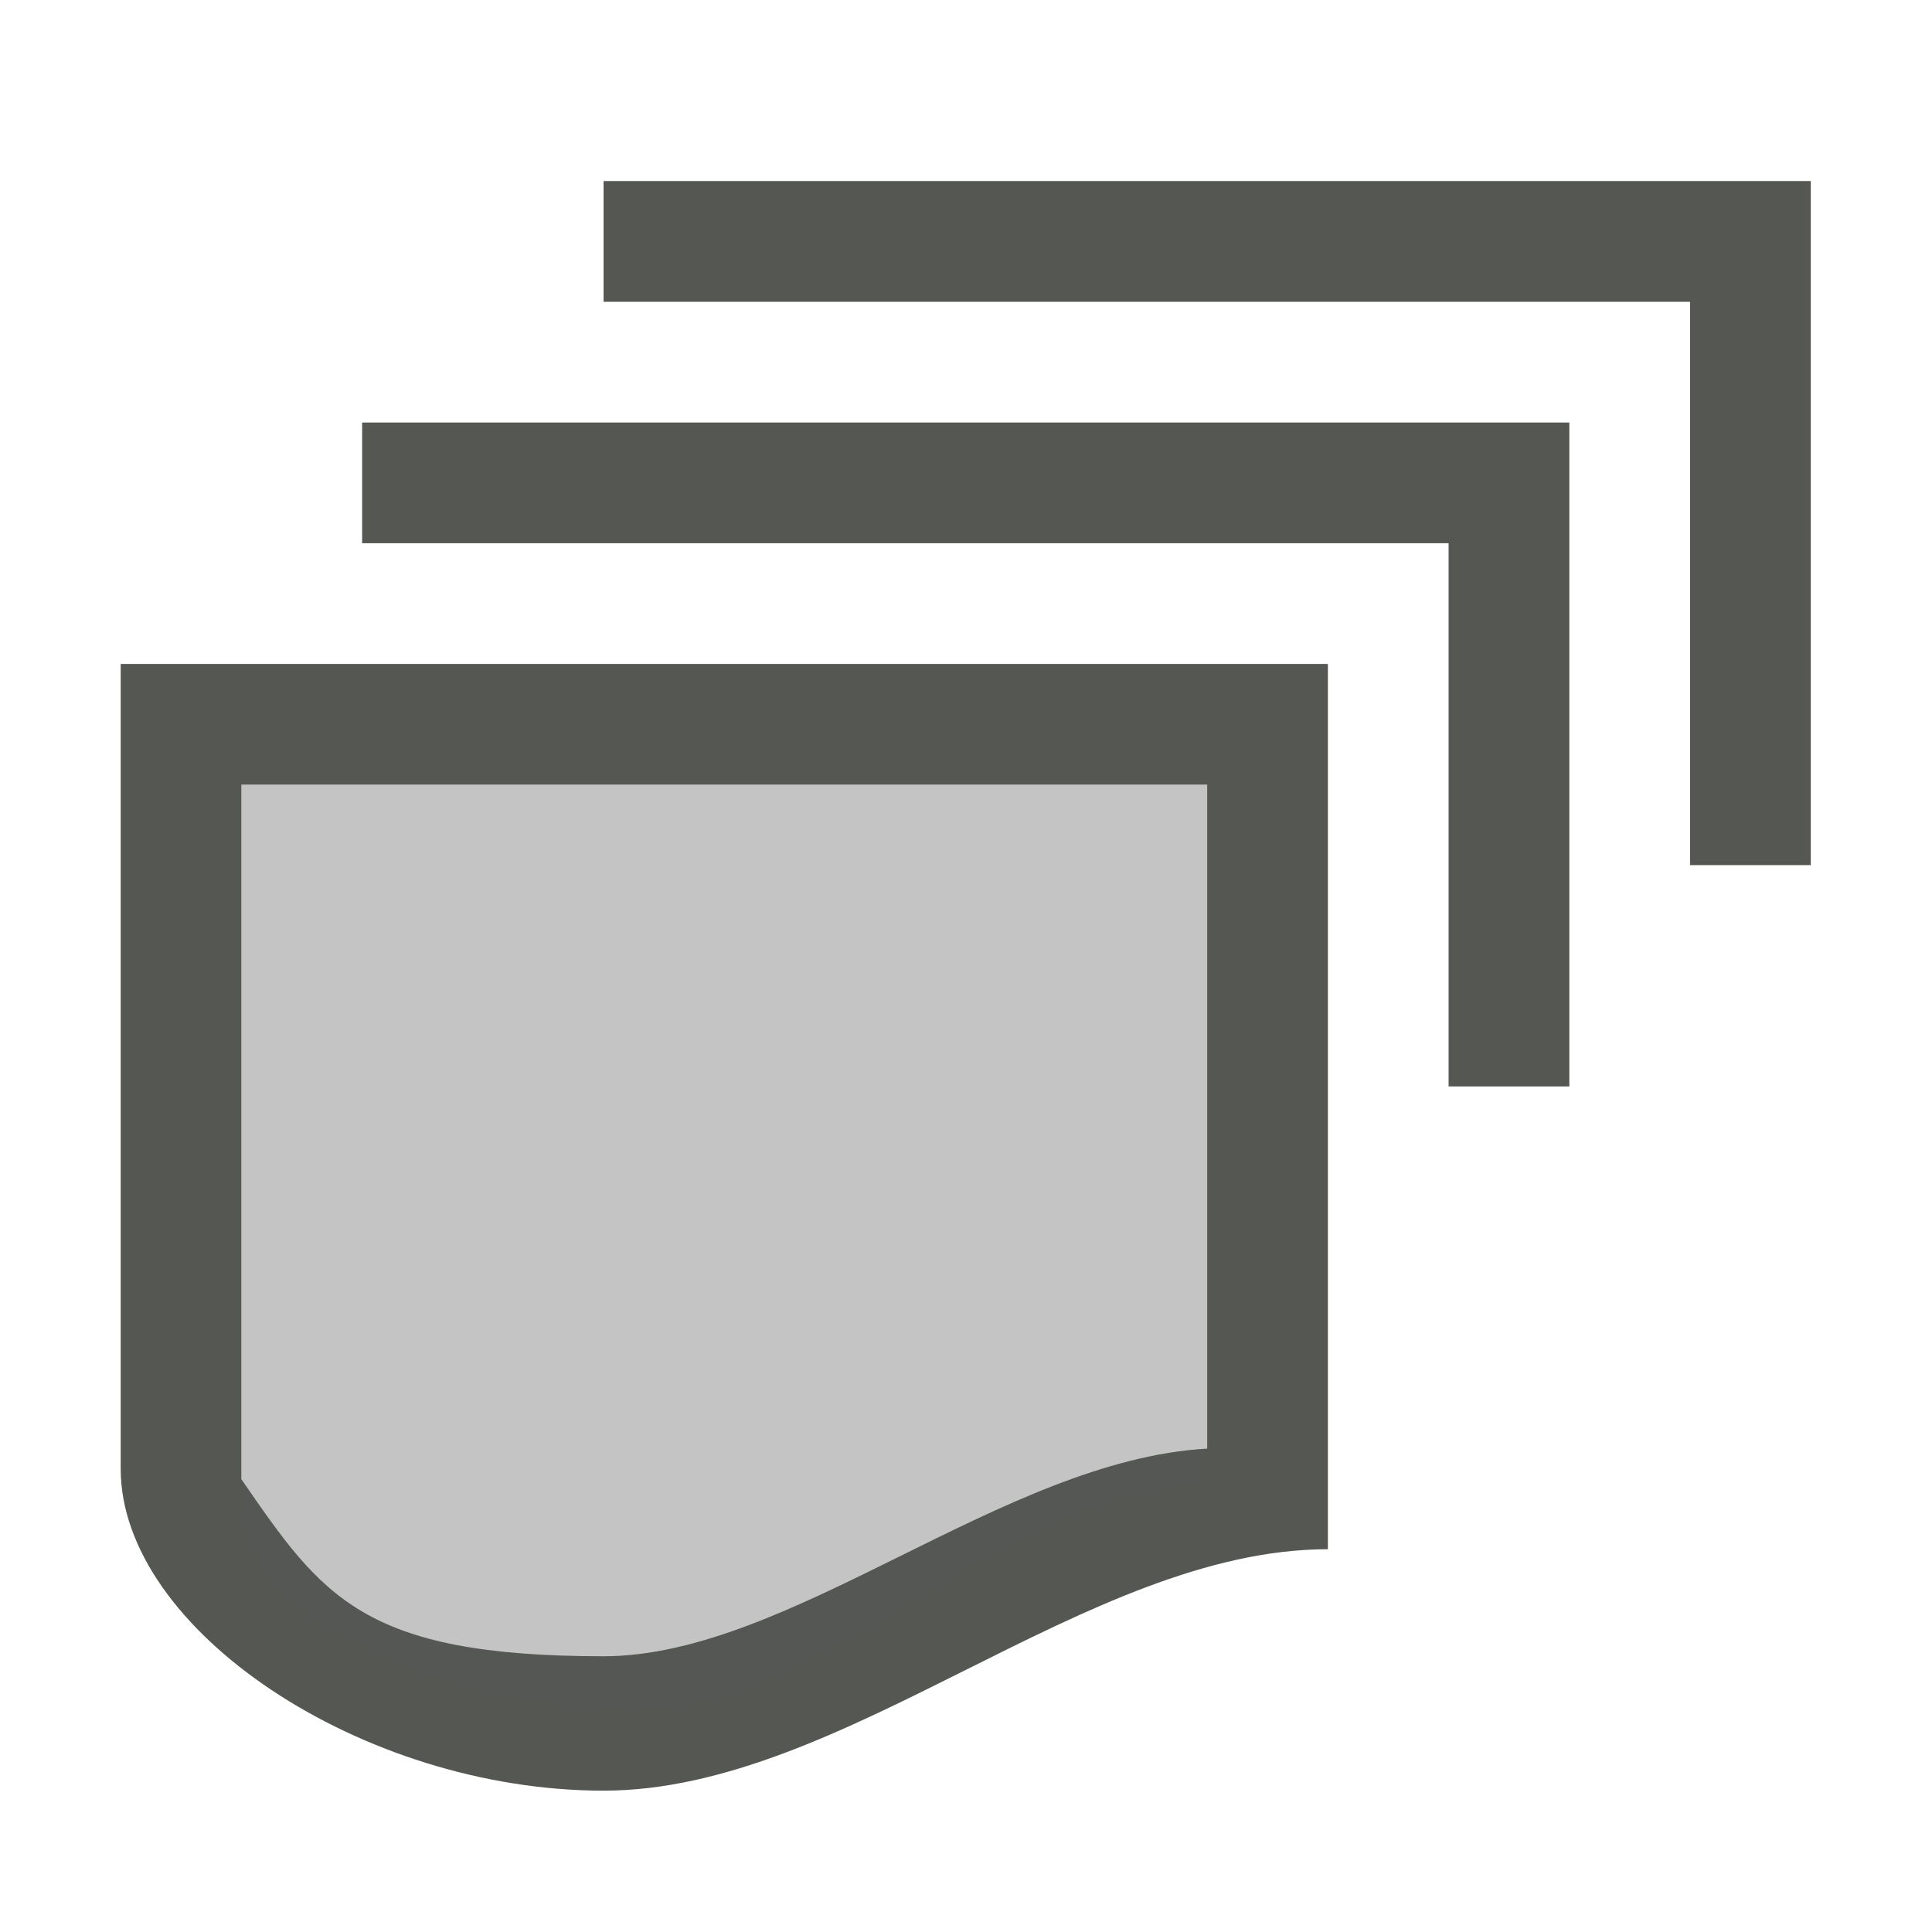 <svg height="32" viewBox="0 0 32 32" width="32" xmlns="http://www.w3.org/2000/svg"><g fill="#555753" transform="matrix(1.333 0 0 1.333 -.667 .333)"><path d="m8 2-0 1.5h13.5l0 7h1.5v-8.5zm-3 3v1.5h13.5v6.75l1.5-0v-8.25zm-3 3v10c0 2 3 4 6 4s6-3 9-3v-11zm1.5 1.5h12v8.25c-2.535.142-5.177 2.58-7.5 2.58-3 0-3.5-.75-4.5-2.199z"/><path d="m3.5 9.5v9.051c-.137.949 2 2.449 5 2.449 2.281 0 4.4-2.7 7-2.83v-8.67z" opacity=".35"/></g></svg>